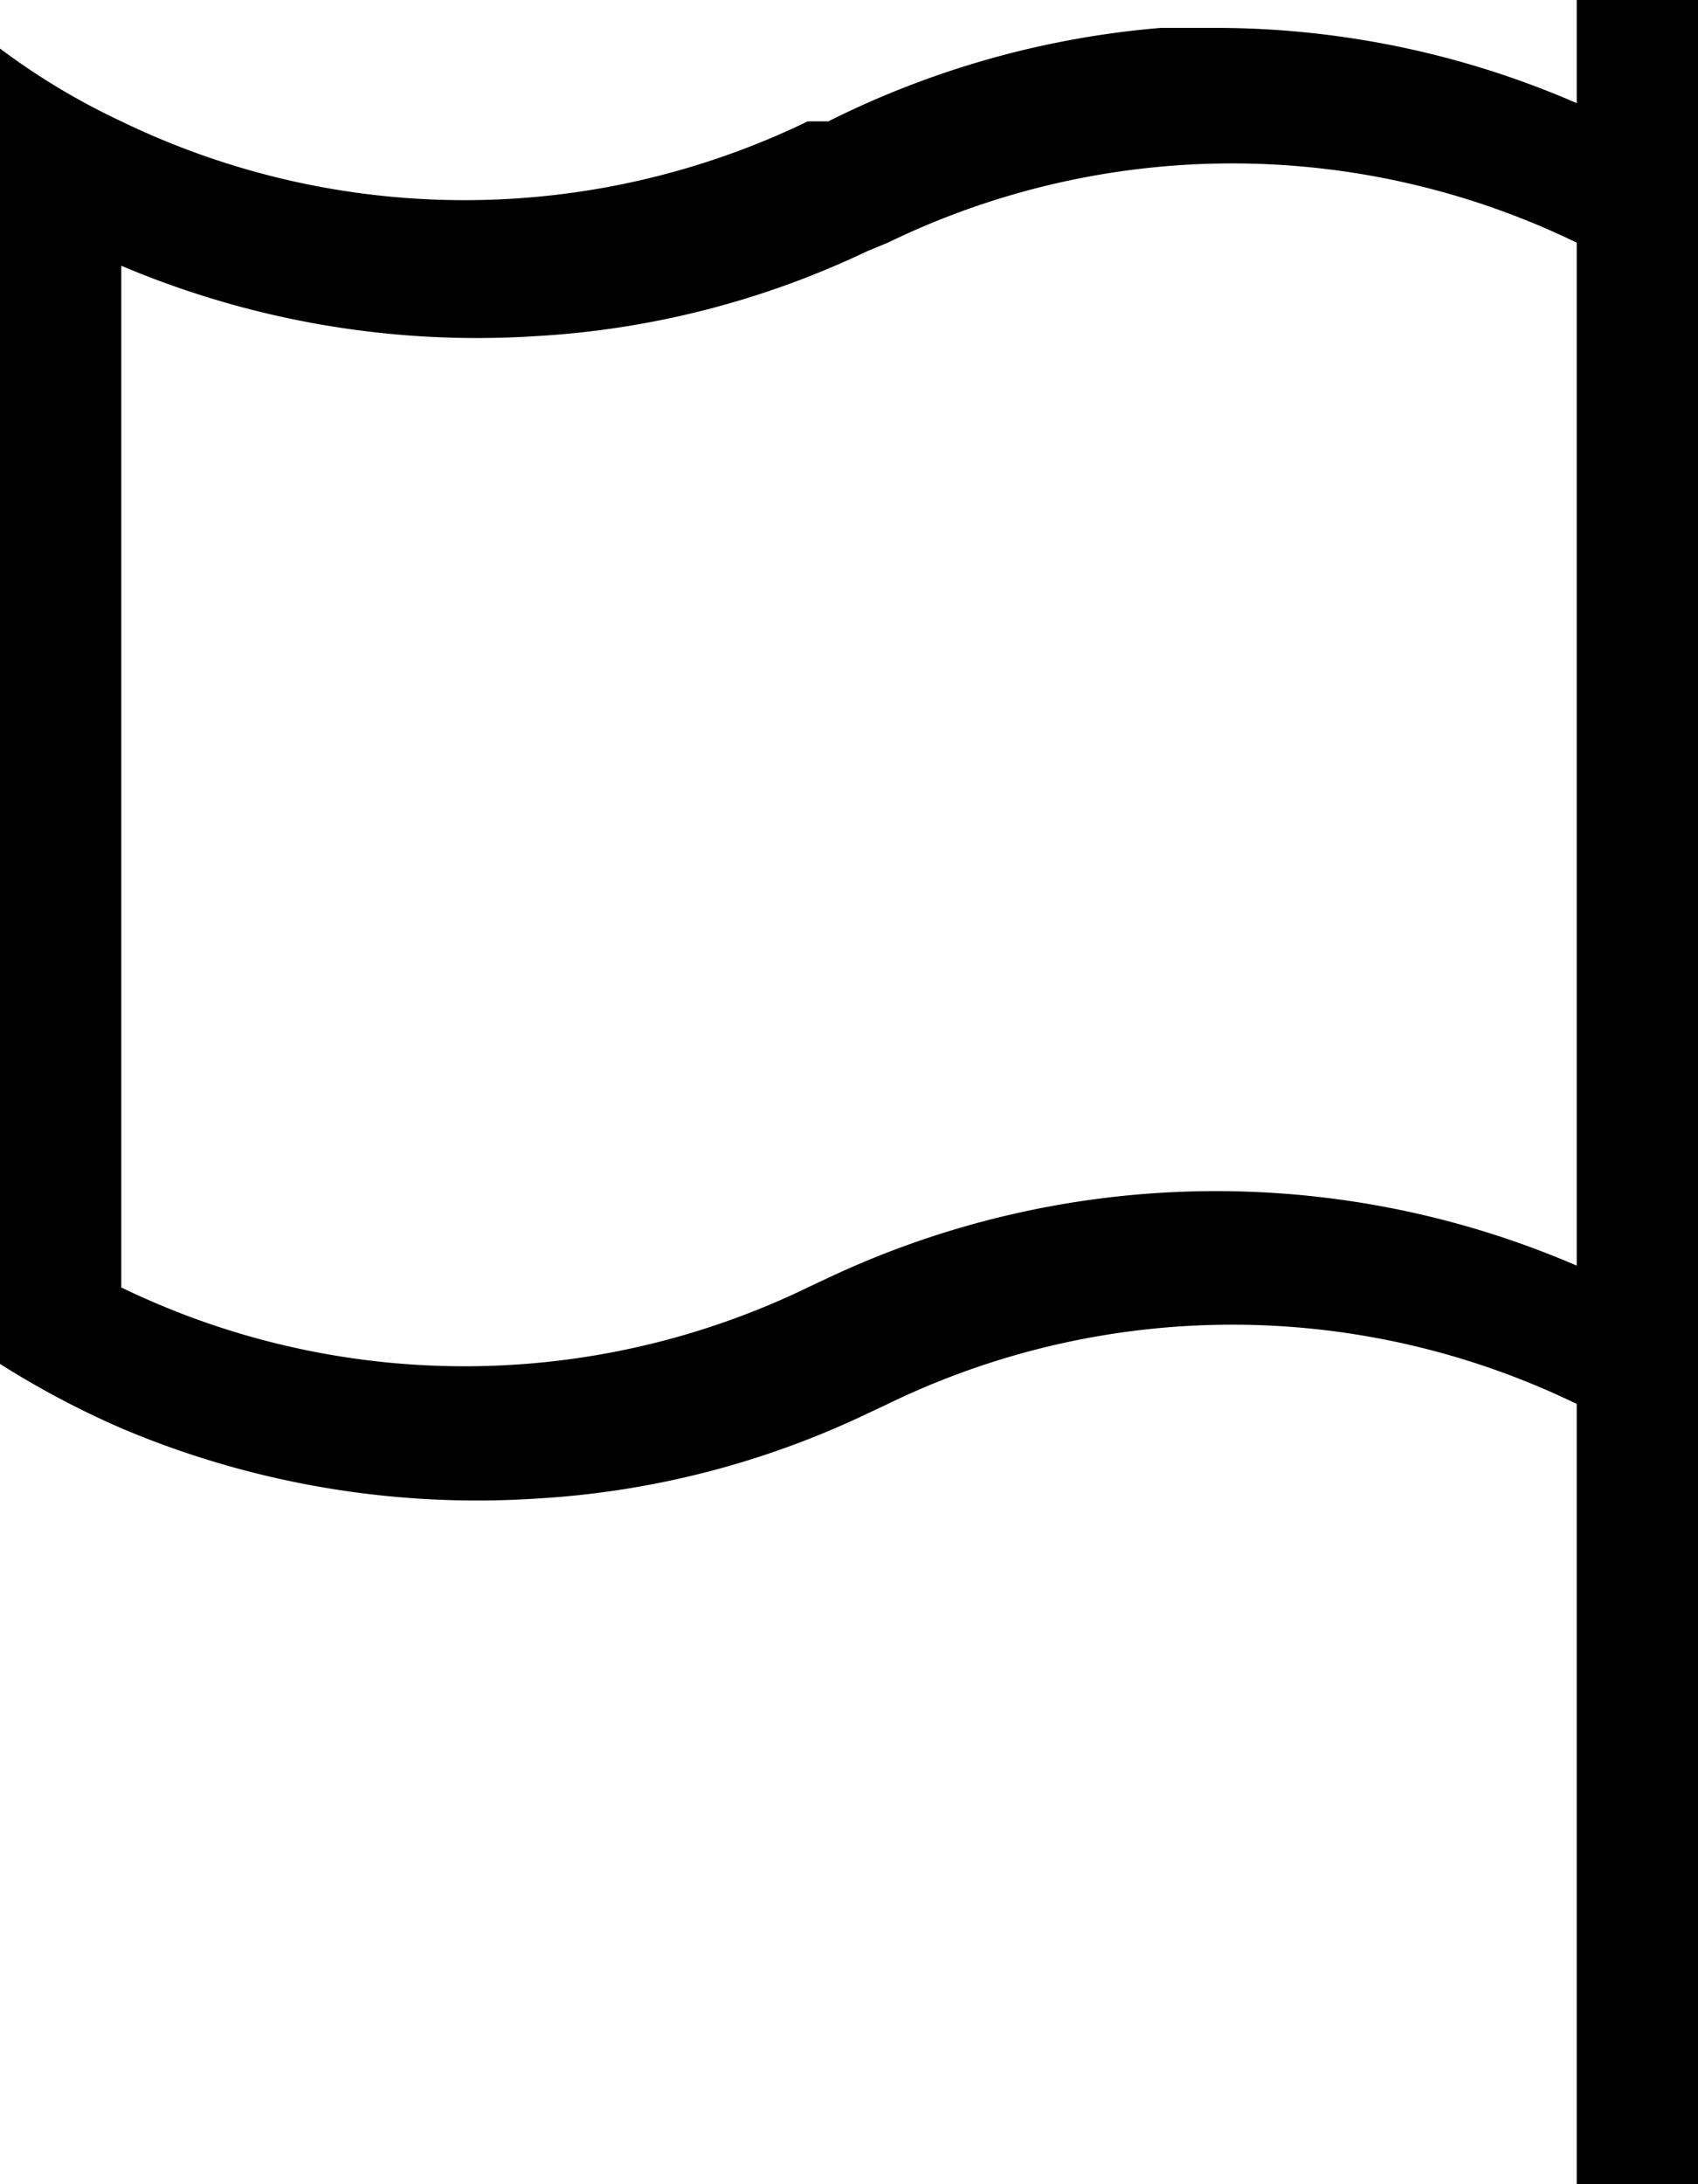 <svg xmlns="http://www.w3.org/2000/svg" viewBox="0 0 14 18"><title>icon_signaler</title><g id="Calque_2" data-name="Calque 2"><g id="signaler"><path d="M13,0V.85A7.47,7.47,0,0,0,10.05.23l-.48,0A7.5,7.5,0,0,0,6.83,1L6.66,1A6.49,6.49,0,0,1,1,1,5.69,5.69,0,0,1,0,.4V11.24a7.34,7.34,0,0,0,1,.53,7.52,7.52,0,0,0,3.42.58,7.3,7.3,0,0,0,2.73-.7l.17-.08a6.5,6.5,0,0,1,5.68,0V18h1V0Zm0,2.79v7.64a7.51,7.51,0,0,0-6.17.1l-.17.08a6.49,6.49,0,0,1-5.66,0V2.19a7.52,7.52,0,0,0,3.42.58,7.3,7.3,0,0,0,2.73-.7L7.32,2A6.5,6.5,0,0,1,13,2Z"/></g></g></svg>